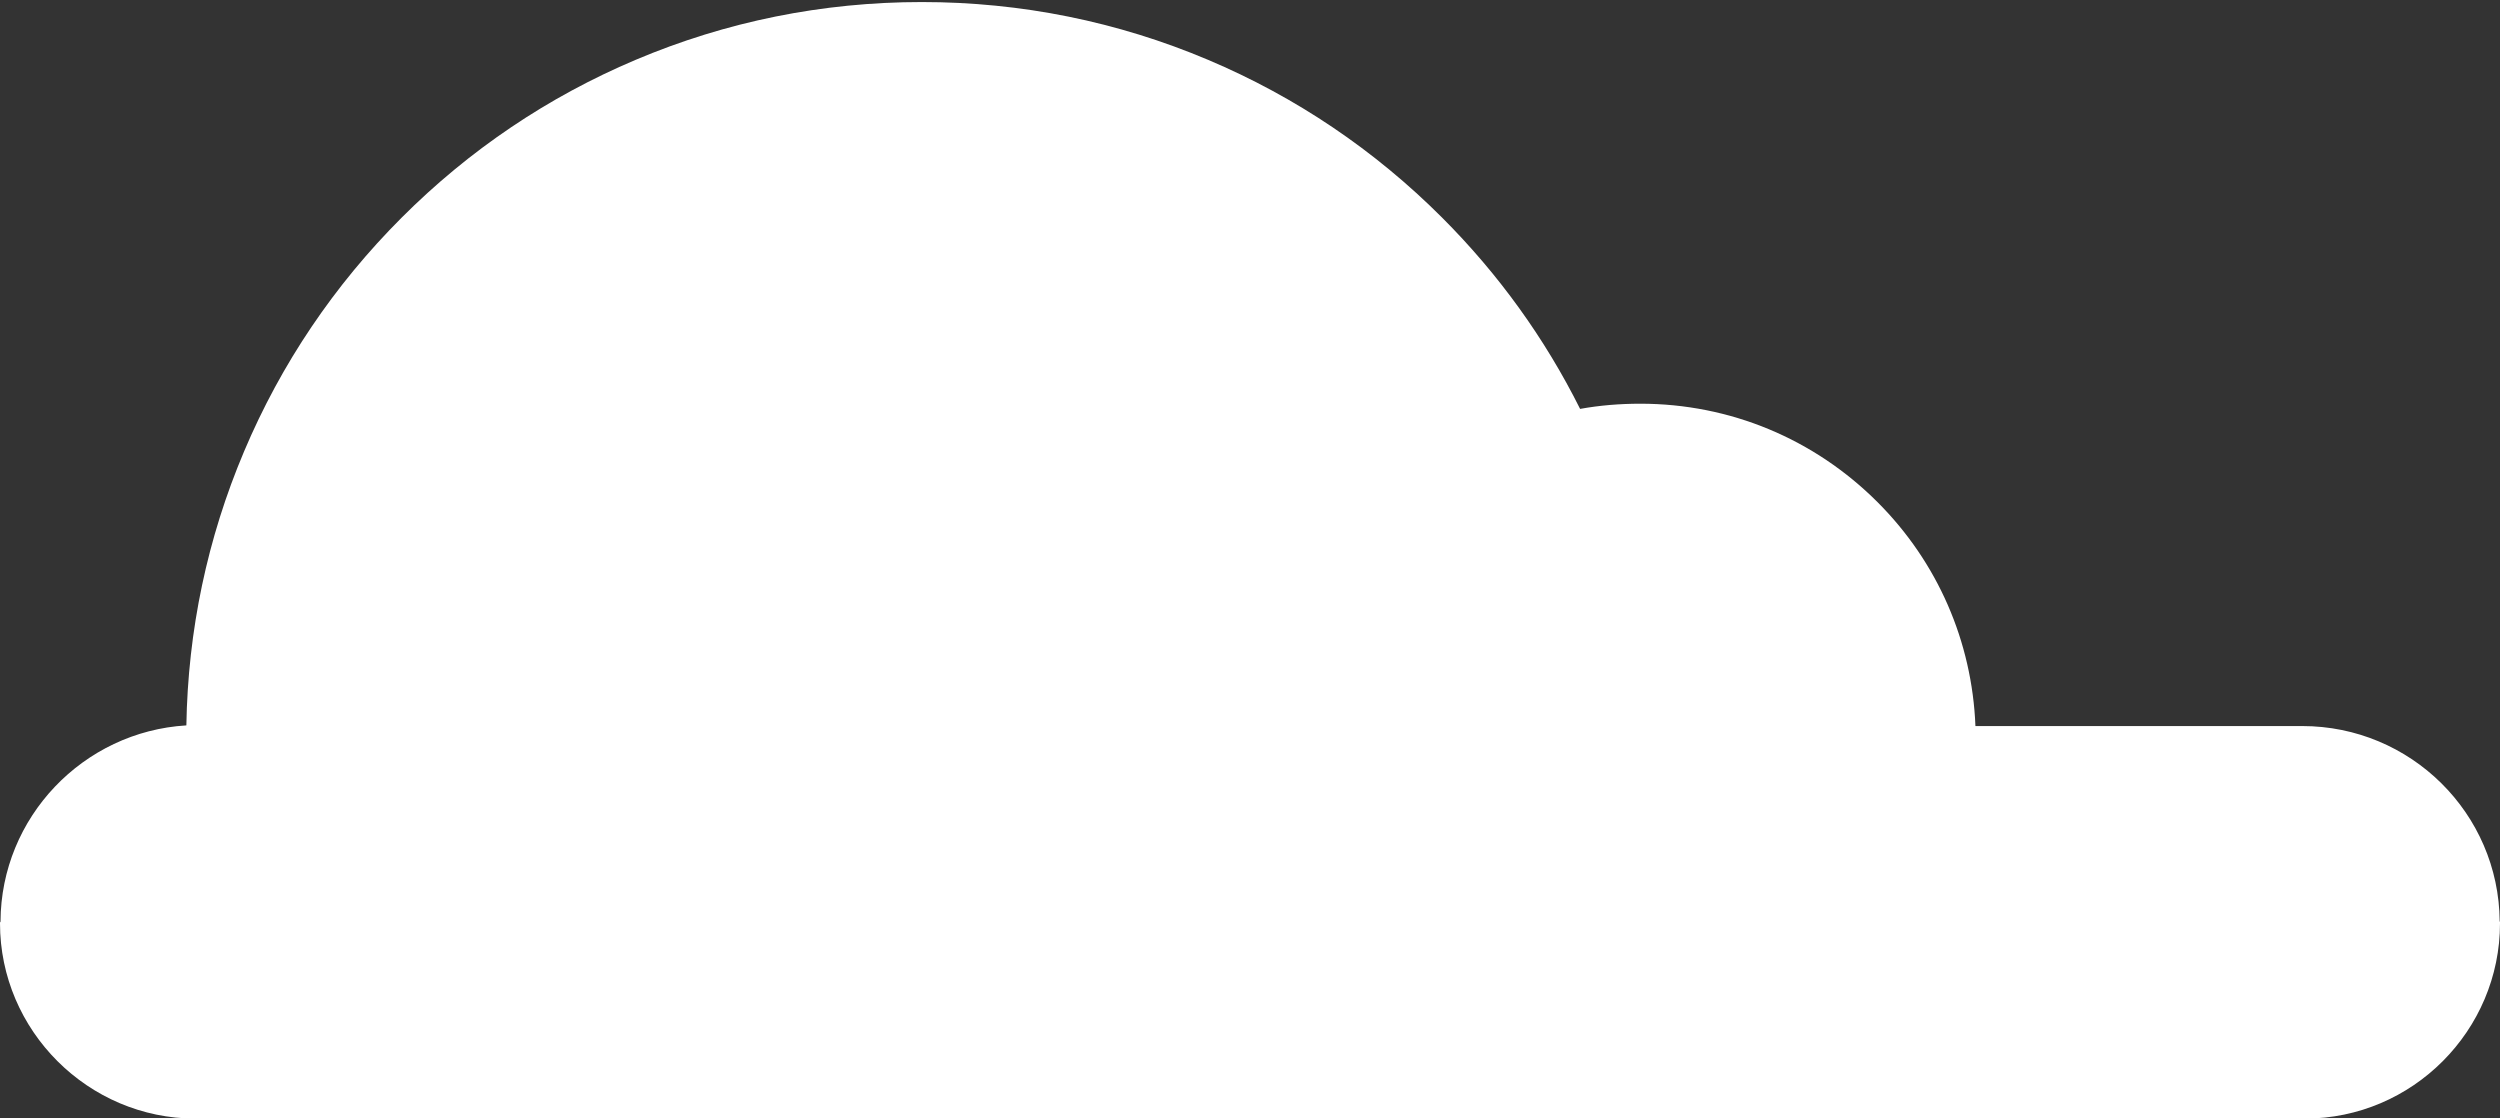 <?xml version="1.0" encoding="utf-8"?>
<!-- Generator: Adobe Illustrator 16.0.0, SVG Export Plug-In . SVG Version: 6.00 Build 0)  -->
<!DOCTYPE svg PUBLIC "-//W3C//DTD SVG 1.1//EN" "http://www.w3.org/Graphics/SVG/1.1/DTD/svg11.dtd">
<svg version="1.1" id="Layer_1" xmlns="http://www.w3.org/2000/svg" xmlns:xlink="http://www.w3.org/1999/xlink" x="0px" y="0px"
	 width="2038px" height="911.434px" viewBox="0 0 2038 911.434" enable-background="new 0 0 2038 911.434" xml:space="preserve">
<rect x="0" y="0" width="2038" height="911.434" fill="#333333" stroke="none"/>
<path fill="#FFFFFF" d="M2037.745,751.12c-0.664-88.156-72.669-159.244-160.957-159.244H1610.37
	c-2.74-69-30.834-133.562-79.808-182.532c-51.614-51.609-120.267-80.244-193.31-80.244c-16.853,0-33.354,1.358-49.153,4.231
	c-28.791-57.59-66.524-109.957-112.518-155.947c-55.081-55.08-119.225-98.353-190.648-128.563
	C910.985,17.542,832.438,1.668,751.479,1.668c-80.921,0-159.437,15.854-233.365,47.134
	c-71.405,30.211-135.534,73.454-190.606,128.533c-55.077,55.083-98.32,119.227-128.531,190.65
	c-29.976,70.872-45.782,145.963-47.05,223.354C67.931,596.396,0.753,666.156,0.423,751.309L0,752.031v0.617
	c0,87.523,71.878,159.228,159.375,159.228h1719.594c87.579,0,159.031-71.703,159.031-159.228v-1.215L2037.745,751.12z"/>
</svg>
